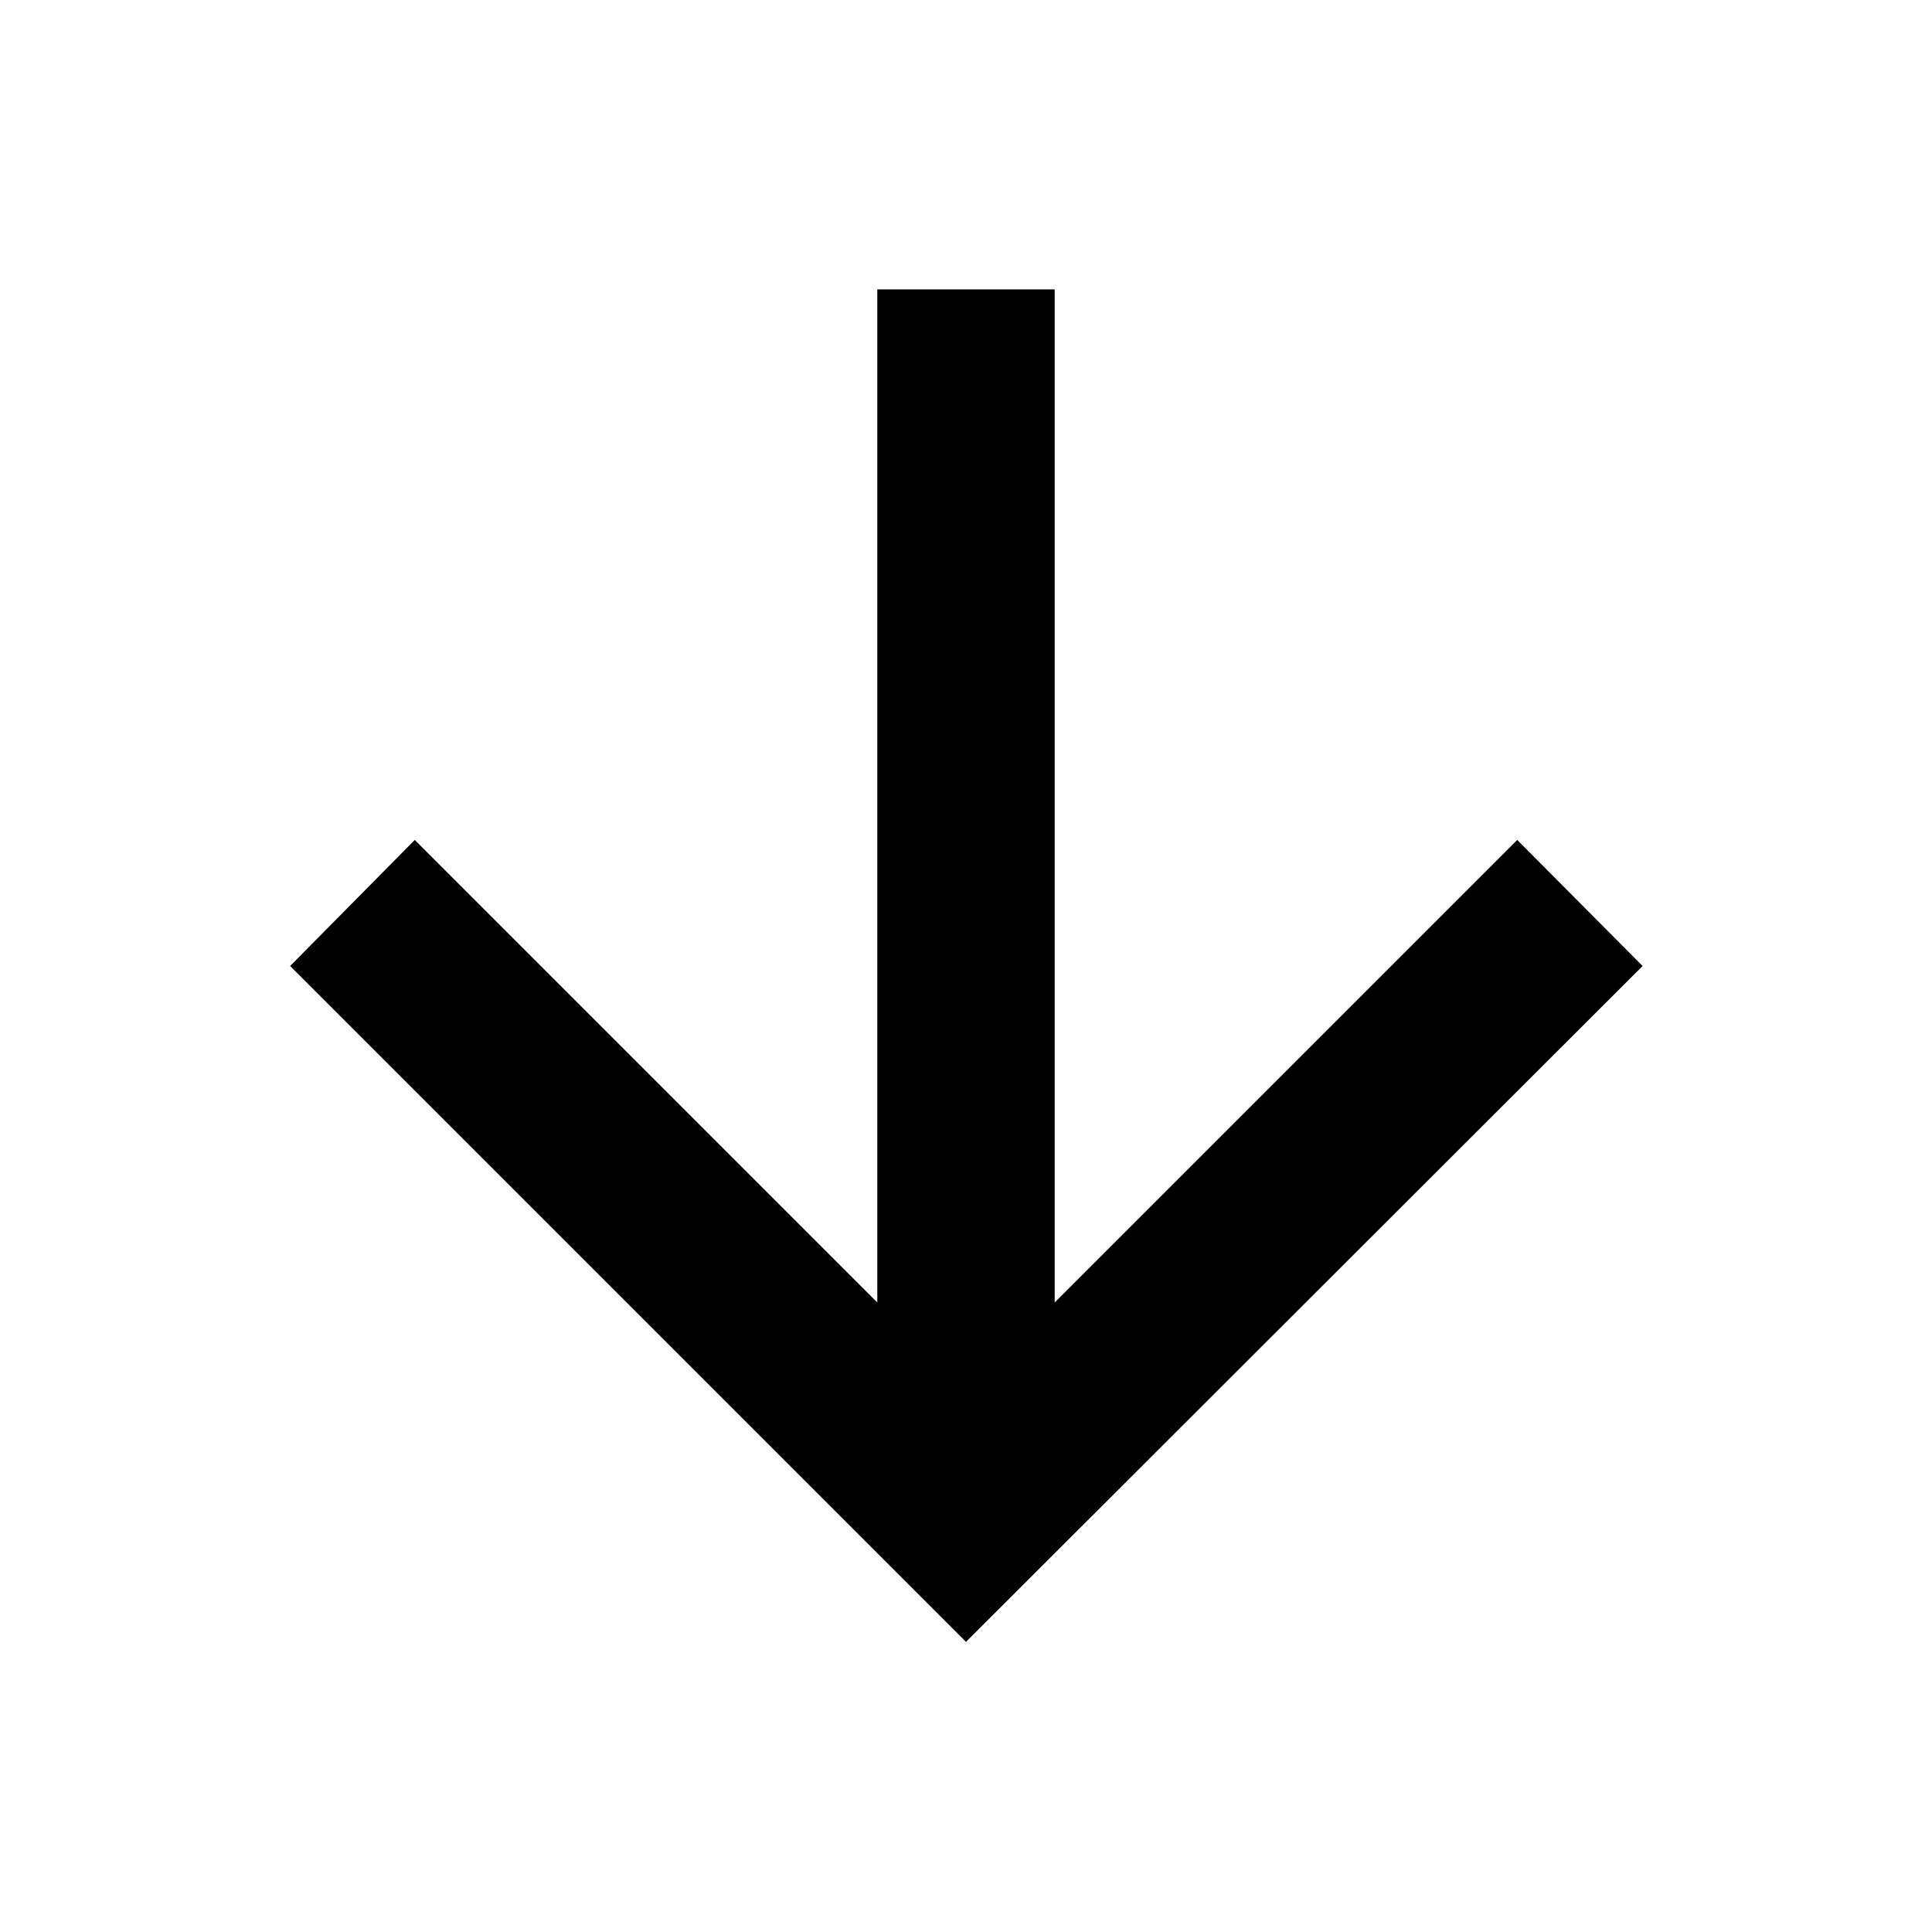 <svg xmlns="http://www.w3.org/2000/svg" height="40" viewBox="0 -960 960 960" width="40"><path d="M435.93-816.2v503.39L206.1-542.64 144.17-480 480-144.17 816.2-480l-62.3-62.64-229.83 229.83V-816.2h-88.14Z"/></svg>